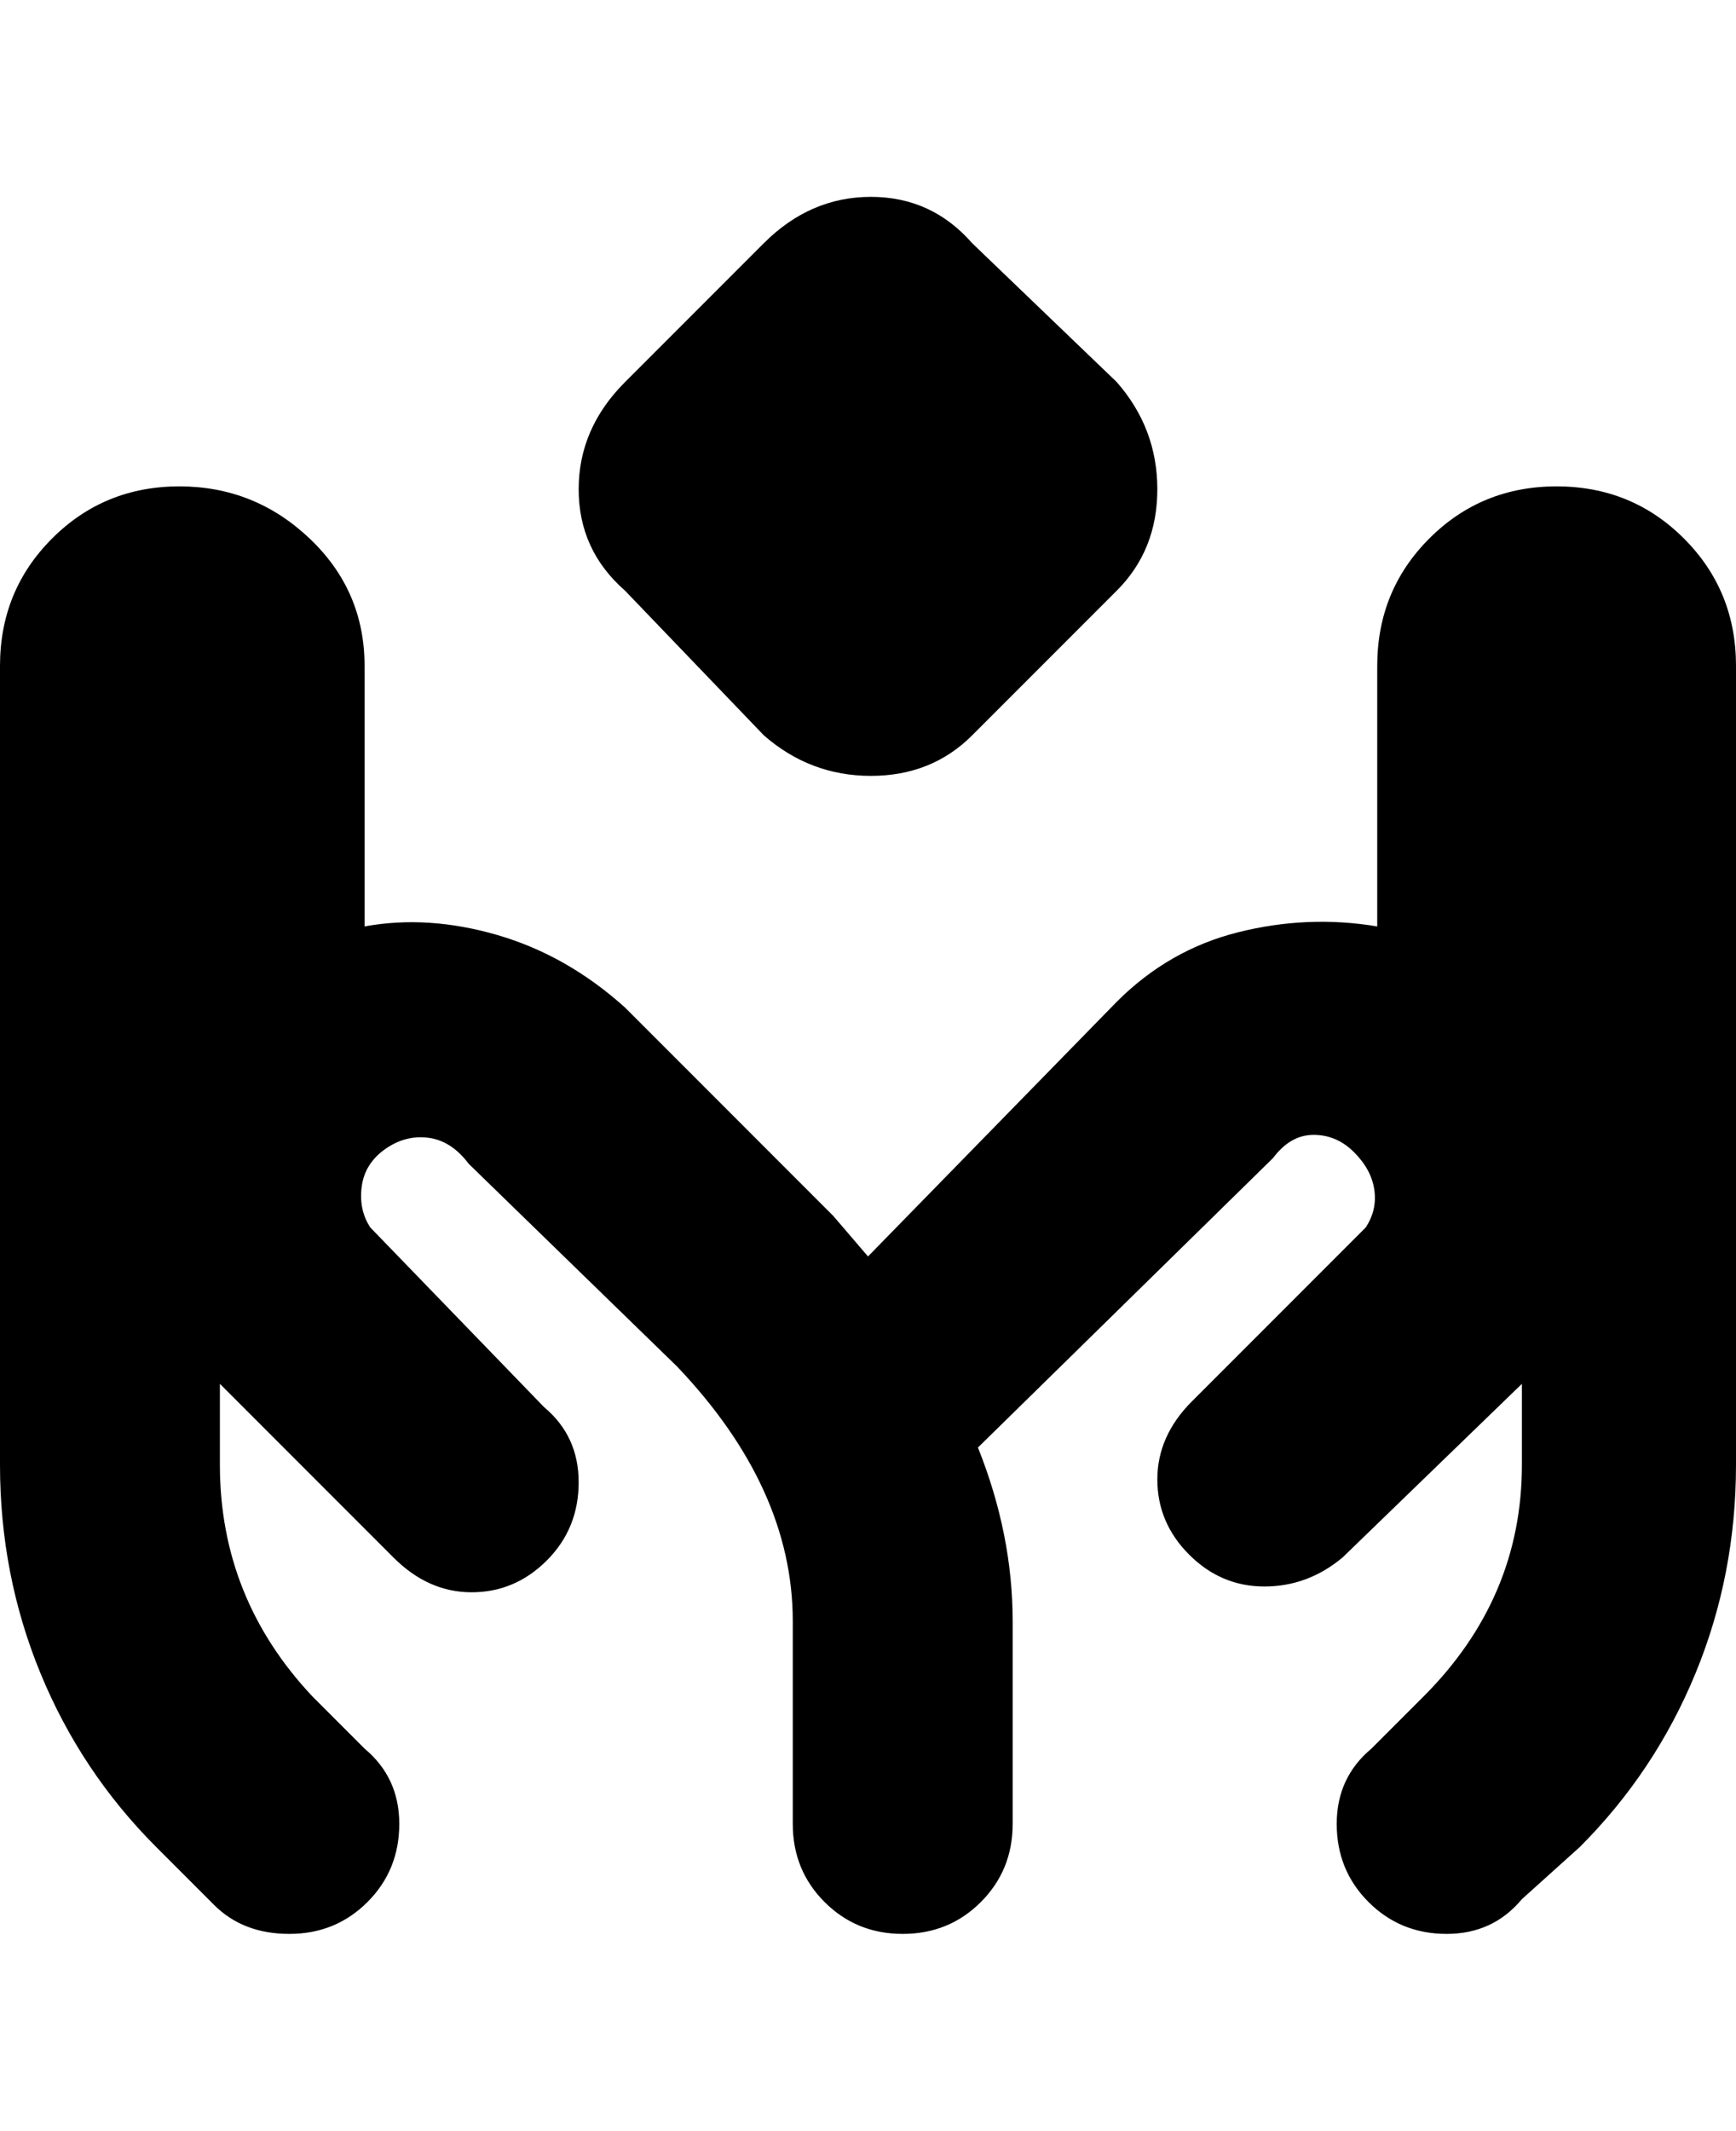 <svg viewBox="0 0 300 368" xmlns="http://www.w3.org/2000/svg"><path d="M108 102q-8-7-8-17.5t8-18.5l24-24q8-8 18.5-8t17.5 8l25 24q7 8 7 18.5t-7 17.5l-25 25q-7 7-17.5 7t-18.5-7l-24-25zm161-18q-13 0-22 9t-9 22v45q-12-2-24 1t-21 12l-43 44-6-7-36-36q-10-9-22-12.5T63 160v-45q0-13-9.5-22T31 84q-13 0-22 9t-9 22v138q0 19 7 36t20 30l10 10q5 5 13 5t13.5-5.5Q69 323 69 315t-6-13l-9-9q-16-17-16-40v-14l30 30q6 6 13.5 6t13-5.5Q100 264 100 256t-6-13l-30-31q-2-3-1.5-7t4-6.5q3.5-2.5 7.5-2t7 4.5l36 35q20 21 20 44v35q0 8 5.5 13.5T156 334q8 0 13.5-5.5T175 315v-35q0-15-6-30l51-50q3-4 7-4t7 3q3 3 3.5 6.5T236 212l-30 30q-6 6-6 13.5t5.5 13q5.5 5.5 13 5.5t13.5-5l31-30v14q0 23-17 40l-9 9q-6 5-6 13t5.5 13.5Q242 334 250 334t13-6l10-9q13-13 20-30t7-36V115q0-13-9-22t-22-9z"/></svg>